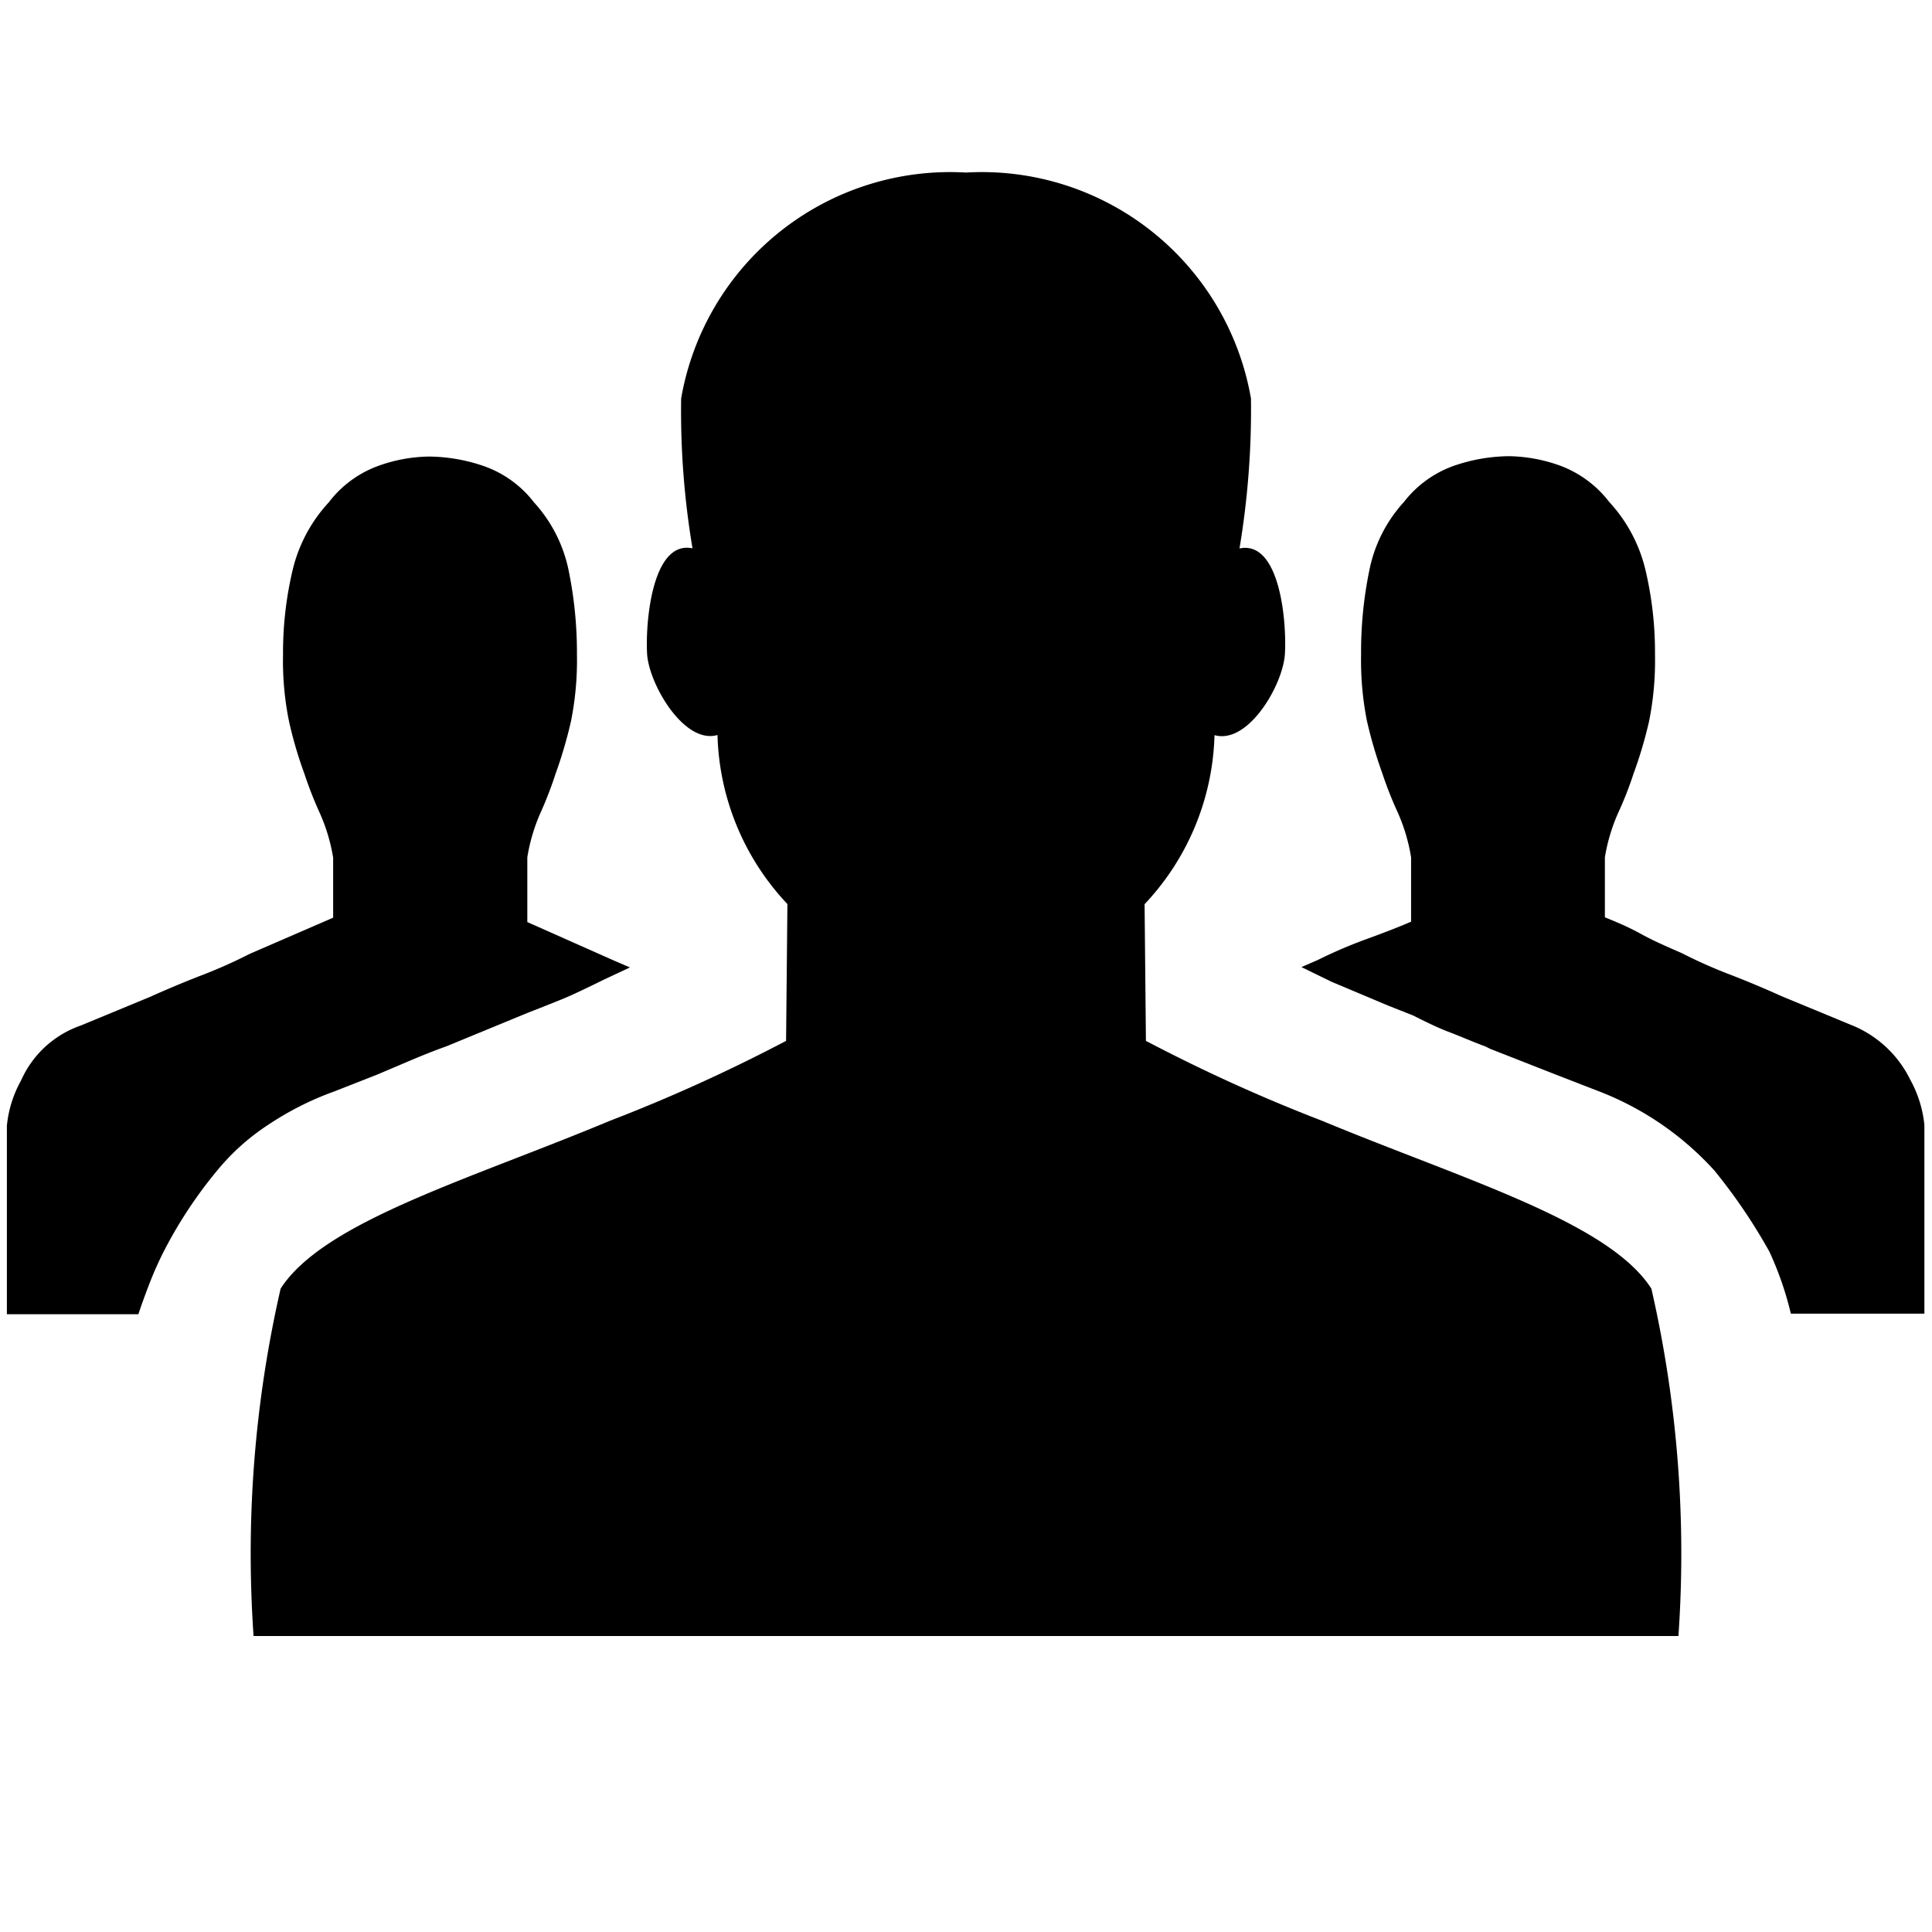 <svg xmlns="http://www.w3.org/2000/svg" viewBox="0 0 16 16"><title>people</title><g id="Layer_1" data-name="Layer 1"><path d="M5.217,8.012l-.139-.06-.711-.316V7.1a1.5,1.5,0,0,1,.108-.366A3.165,3.165,0,0,0,4.6,6.411a3.763,3.763,0,0,0,.128-.435,2.551,2.551,0,0,0,.05-.553,3.4,3.4,0,0,0-.069-.7,1.188,1.188,0,0,0-.287-.563.9.9,0,0,0-.415-.3,1.428,1.428,0,0,0-.454-.079,1.287,1.287,0,0,0-.425.079.905.905,0,0,0-.405.3,1.251,1.251,0,0,0-.3.563,2.966,2.966,0,0,0-.079.7,2.49,2.49,0,0,0,.05.553,3.405,3.405,0,0,0,.128.435,3.169,3.169,0,0,0,.128.326,1.5,1.5,0,0,1,.109.366V7.6l-.692.3a4.071,4.071,0,0,1-.4.178q-.207.08-.425.178l-.573.237a.842.842,0,0,0-.494.454.961.961,0,0,0-.118.376v1.561H1.146c.026-.079.056-.161.089-.247s.069-.168.108-.247A3.674,3.674,0,0,1,1.8,9.692a1.873,1.873,0,0,1,.435-.386,2.508,2.508,0,0,1,.533-.267L3.122,8.9,3.4,8.782c.092-.039.191-.079.3-.118l.672-.277.1-.039c.1-.04.194-.076.266-.109s.162-.076.267-.128Zm5.809.118.475.2.2.079c.106.053.2.1.3.138s.191.079.3.119l.04.02.553.217.356.138a2.509,2.509,0,0,1,.948.653,4.628,4.628,0,0,1,.455.671,2.706,2.706,0,0,1,.178.514h1.106V9.316a.977.977,0,0,0-.118-.376.926.926,0,0,0-.494-.454l-.573-.237c-.146-.066-.287-.125-.425-.178a4.071,4.071,0,0,1-.4-.178c-.119-.052-.231-.1-.336-.158s-.205-.1-.3-.138V7.1a1.5,1.5,0,0,1,.109-.366,2.956,2.956,0,0,0,.128-.326,3.582,3.582,0,0,0,.129-.435,2.559,2.559,0,0,0,.049-.553,2.966,2.966,0,0,0-.079-.7,1.259,1.259,0,0,0-.3-.563.916.916,0,0,0-.405-.3,1.3,1.3,0,0,0-.425-.079,1.43,1.43,0,0,0-.455.079.905.905,0,0,0-.415.3,1.177,1.177,0,0,0-.286.563,3.33,3.33,0,0,0-.069.7,2.559,2.559,0,0,0,.049.553,3.763,3.763,0,0,0,.128.435,3.165,3.165,0,0,0,.129.326,1.5,1.5,0,0,1,.108.366v.533c-.092.04-.21.086-.355.139a3.891,3.891,0,0,0-.415.177l-.138.06Z"/><g id="New_Symbol_37-2" data-name="New Symbol 37"><path d="M13.676,10.672c-.355-.553-1.547-.9-2.727-1.39A13.759,13.759,0,0,1,9.49,8.62L9.479,7.488a2.119,2.119,0,0,0,.579-1.4c.277.08.567-.413.583-.672s-.039-.944-.376-.874A6.988,6.988,0,0,0,10.36,3.3,2.262,2.262,0,0,0,8,1.429,2.261,2.261,0,0,0,5.641,3.3a6.871,6.871,0,0,0,.094,1.241c-.337-.07-.391.624-.376.874s.306.752.583.672a2.119,2.119,0,0,0,.579,1.4L6.51,8.62a13.759,13.759,0,0,1-1.459.662c-1.181.492-2.372.837-2.727,1.39A9.831,9.831,0,0,0,2.1,13.549H13.9A9.831,9.831,0,0,0,13.676,10.672Z"/></g></g></svg>
